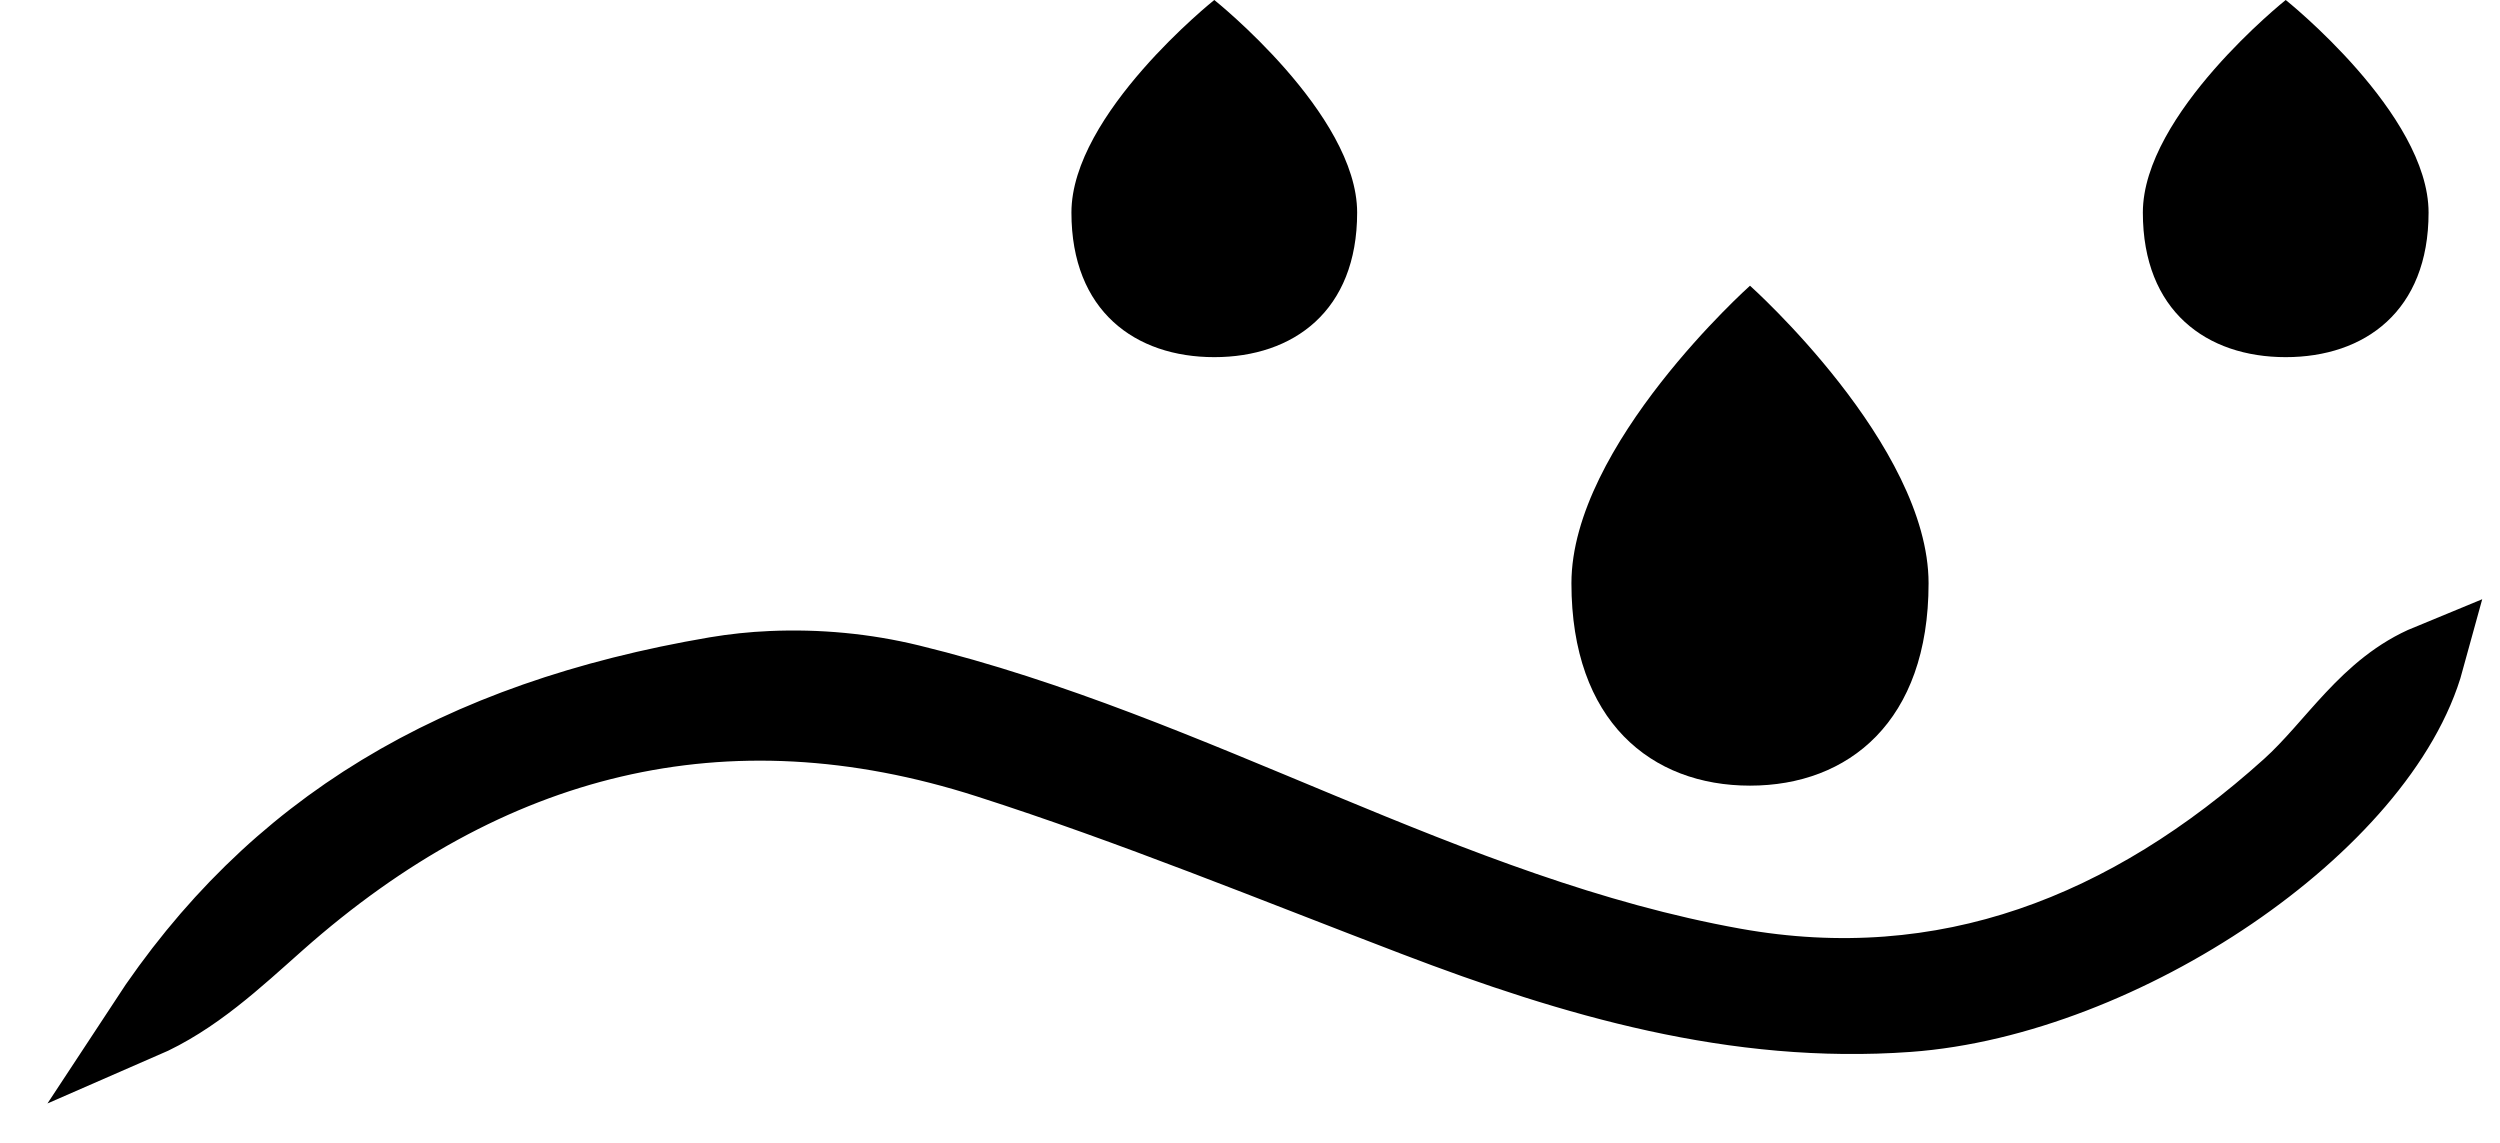 <svg width="35" height="16" viewBox="0 0 35 16" fill="none" xmlns="http://www.w3.org/2000/svg">
<path d="M27 8.166C27 10.099 25.881 10.999 24.5 10.999C23.119 10.999 22 10.099 22 8.166C22 6.233 24.5 4 24.5 4C24.5 4 27 6.233 27 8.166Z" fill="currentColor"/>
<path d="M19 2.976C19 4.356 18.105 5 17 5C15.895 5 15 4.356 15 2.976C15 1.595 17 -0 17 -0C17 -0 19 1.595 19 2.976Z" fill="currentColor"/>
<path d="M34 2.976C34 4.356 33.105 5 32 5C30.895 5 30 4.356 30 2.976C30 1.595 32 -0 32 -0C32 -0 34 1.595 34 2.976Z" fill="currentColor"/>
<path d="M10.794 9.334C11.451 9.305 12.108 9.366 12.748 9.522C16.728 10.492 20.264 12.773 24.279 13.494C27.231 14.023 29.792 13.013 32.031 10.997C32.672 10.419 33.123 9.6 34 9.239C33.367 11.551 29.721 14.01 26.716 14.228C24.294 14.403 22.033 13.741 19.799 12.887C17.816 12.13 15.847 11.321 13.83 10.674C10.14 9.489 6.829 10.341 3.911 12.925C3.314 13.454 2.734 14.004 2 14.323C3.809 11.563 6.386 10.035 10.017 9.416C10.274 9.373 10.534 9.345 10.795 9.334H10.794Z" fill="currentColor" stroke="currentColor"/>
</svg>
